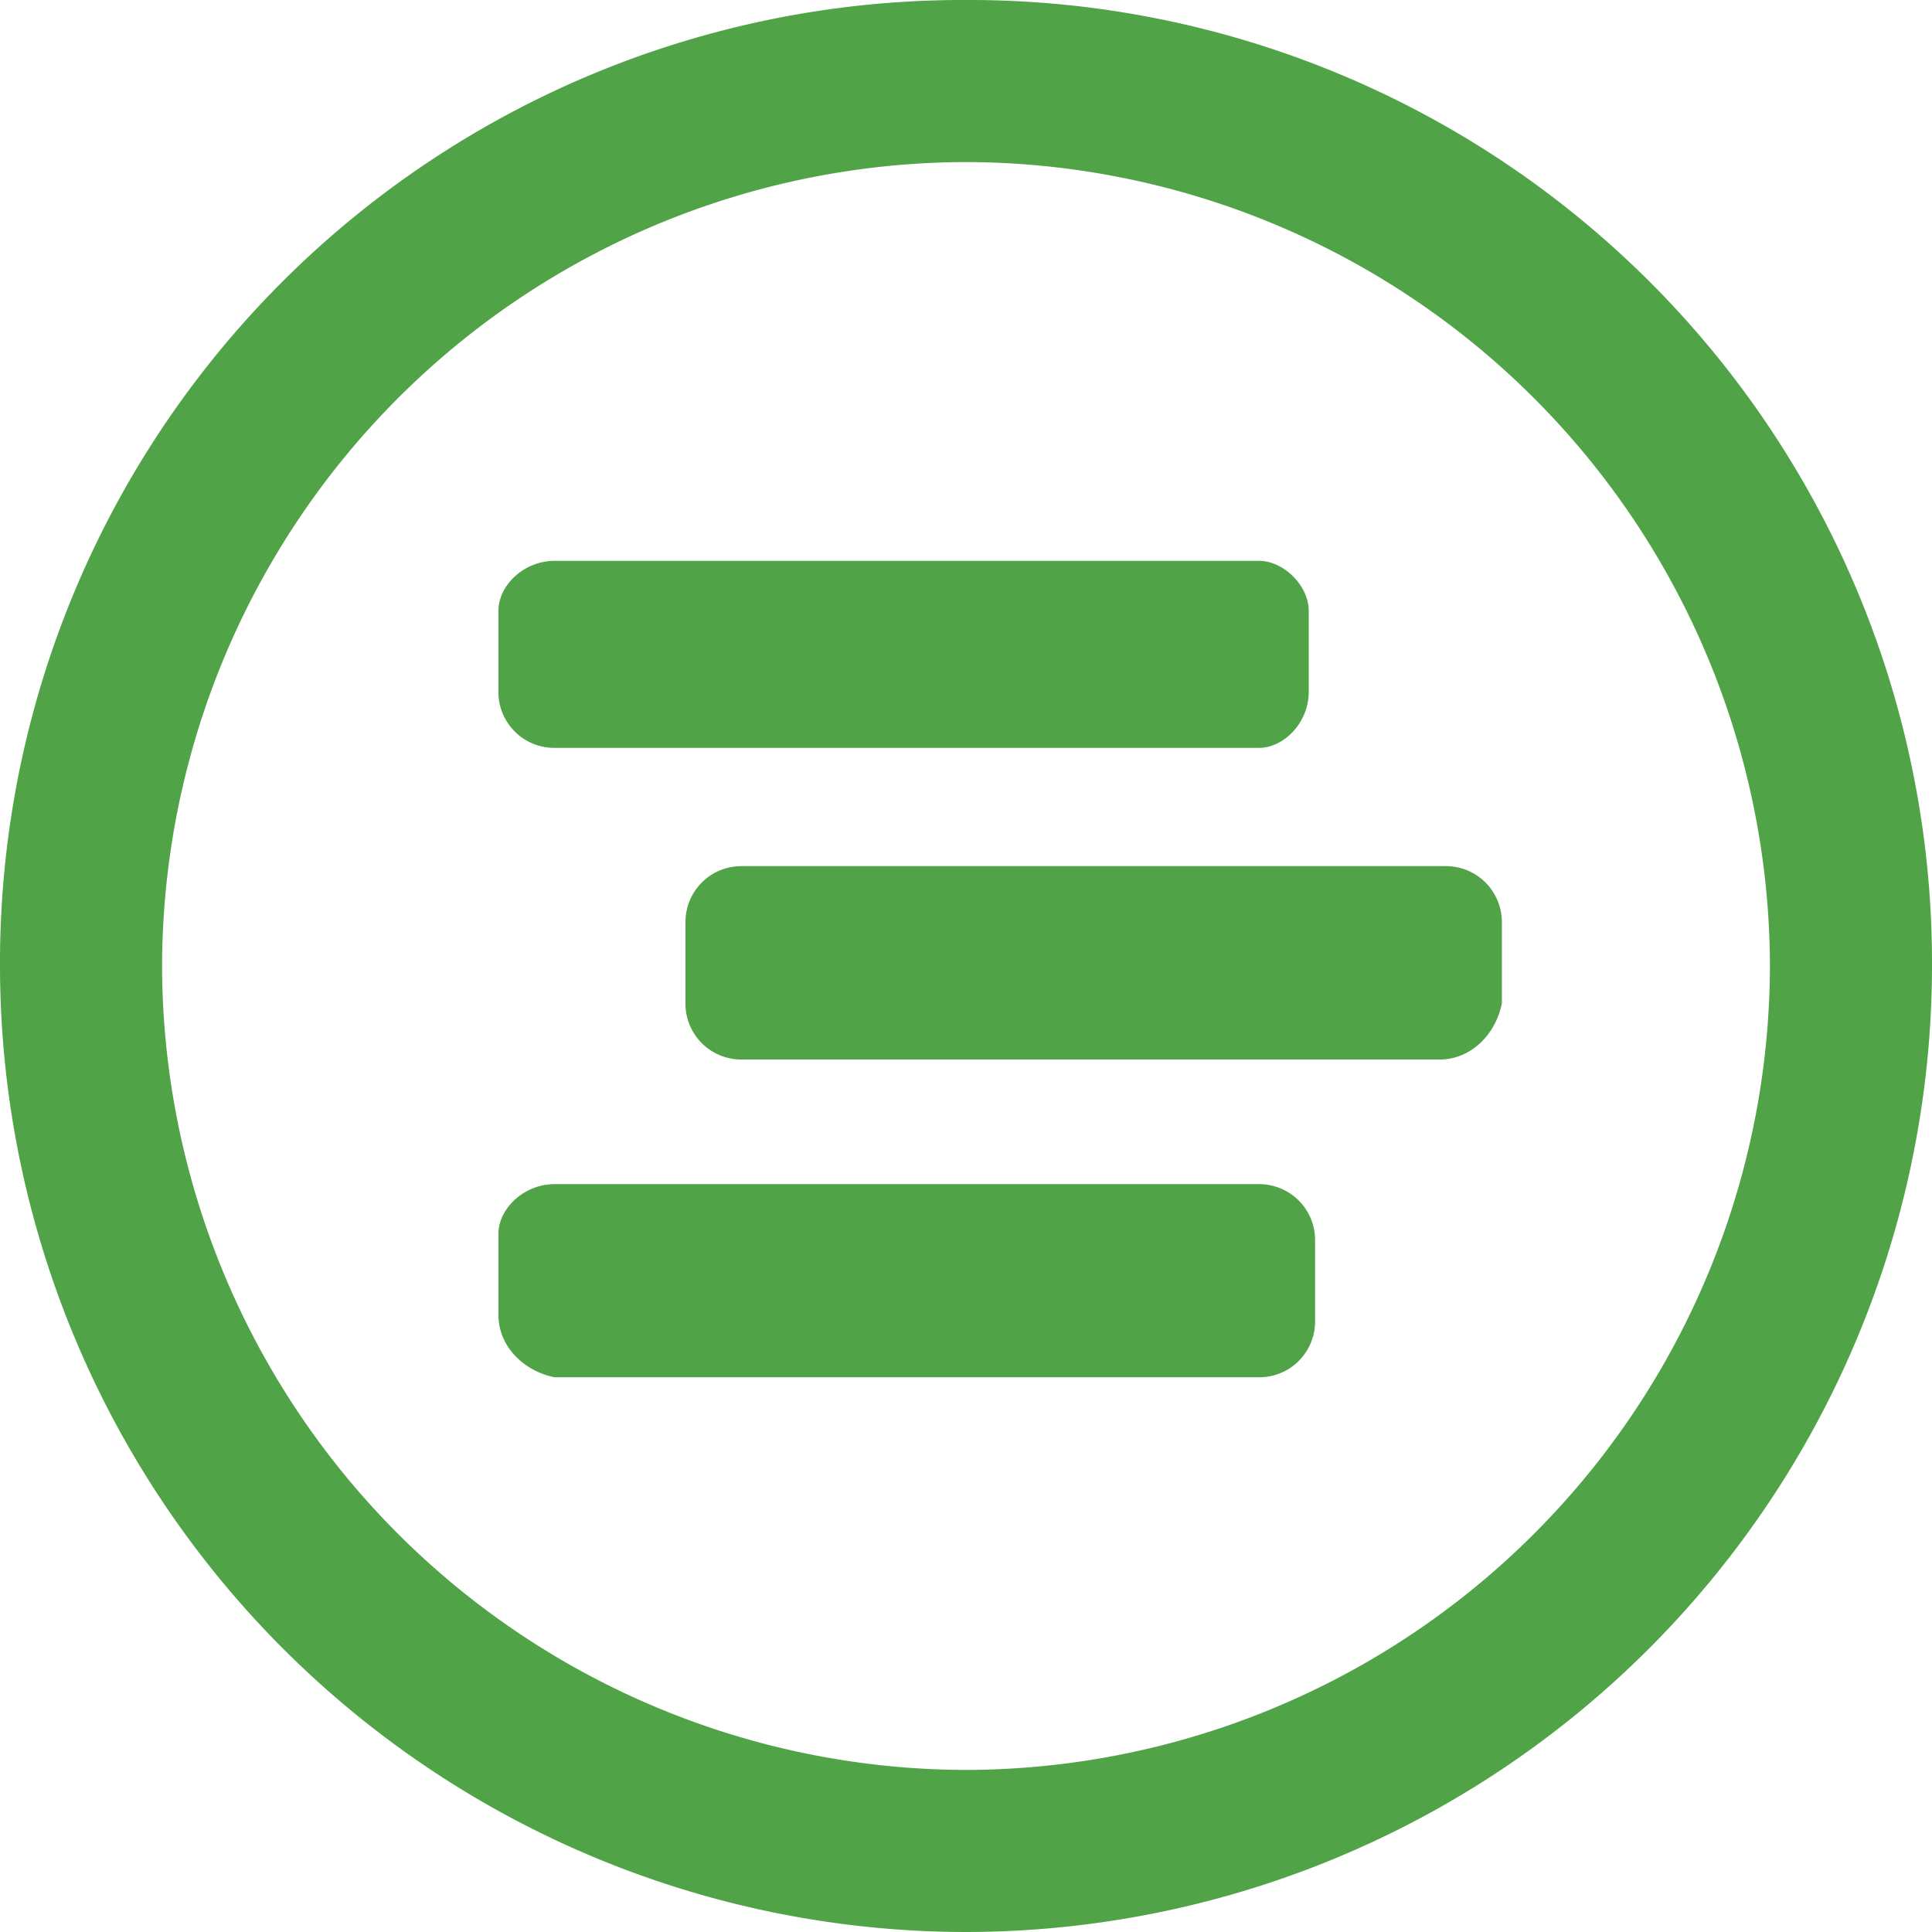 <svg width="31" height="31" viewBox="0 0 8.202 8.202" xmlns="http://www.w3.org/2000/svg"><path fill-rule="evenodd" clip-rule="evenodd" fill="#50a346" d="M101.997 105.569a4.105 4.105 0 0 1-4.101-4.101 4.088 4.088 0 0 1 4.1-4.101 4.088 4.088 0 0 1 4.102 4.1 4.105 4.105 0 0 1-4.101 4.102zm0-7.514a3.421 3.421 0 0 0-3.413 3.413 3.421 3.421 0 0 0 3.413 3.413 3.421 3.421 0 0 0 3.413-3.413 3.421 3.421 0 0 0-3.413-3.413zm2.01 3.81h-2.963a.237.237 0 0 1-.238-.239v-.344c0-.132.106-.238.238-.238h2.99c.132 0 .238.106.238.239v.343c-.026.133-.132.239-.264.239zm-.767-1.323h-2.99a.237.237 0 0 1-.238-.238v-.344c0-.106.106-.212.239-.212h2.99c.105 0 .211.106.211.212v.344c0 .132-.106.238-.212.238zm-2.99 1.852h2.99c.133 0 .239.106.239.238v.344a.237.237 0 0 1-.239.238h-2.99c-.132-.027-.238-.132-.238-.265v-.344c0-.105.106-.211.239-.211z" style="stroke-width:.265" transform="translate(-97.896 -97.367)"/></svg>